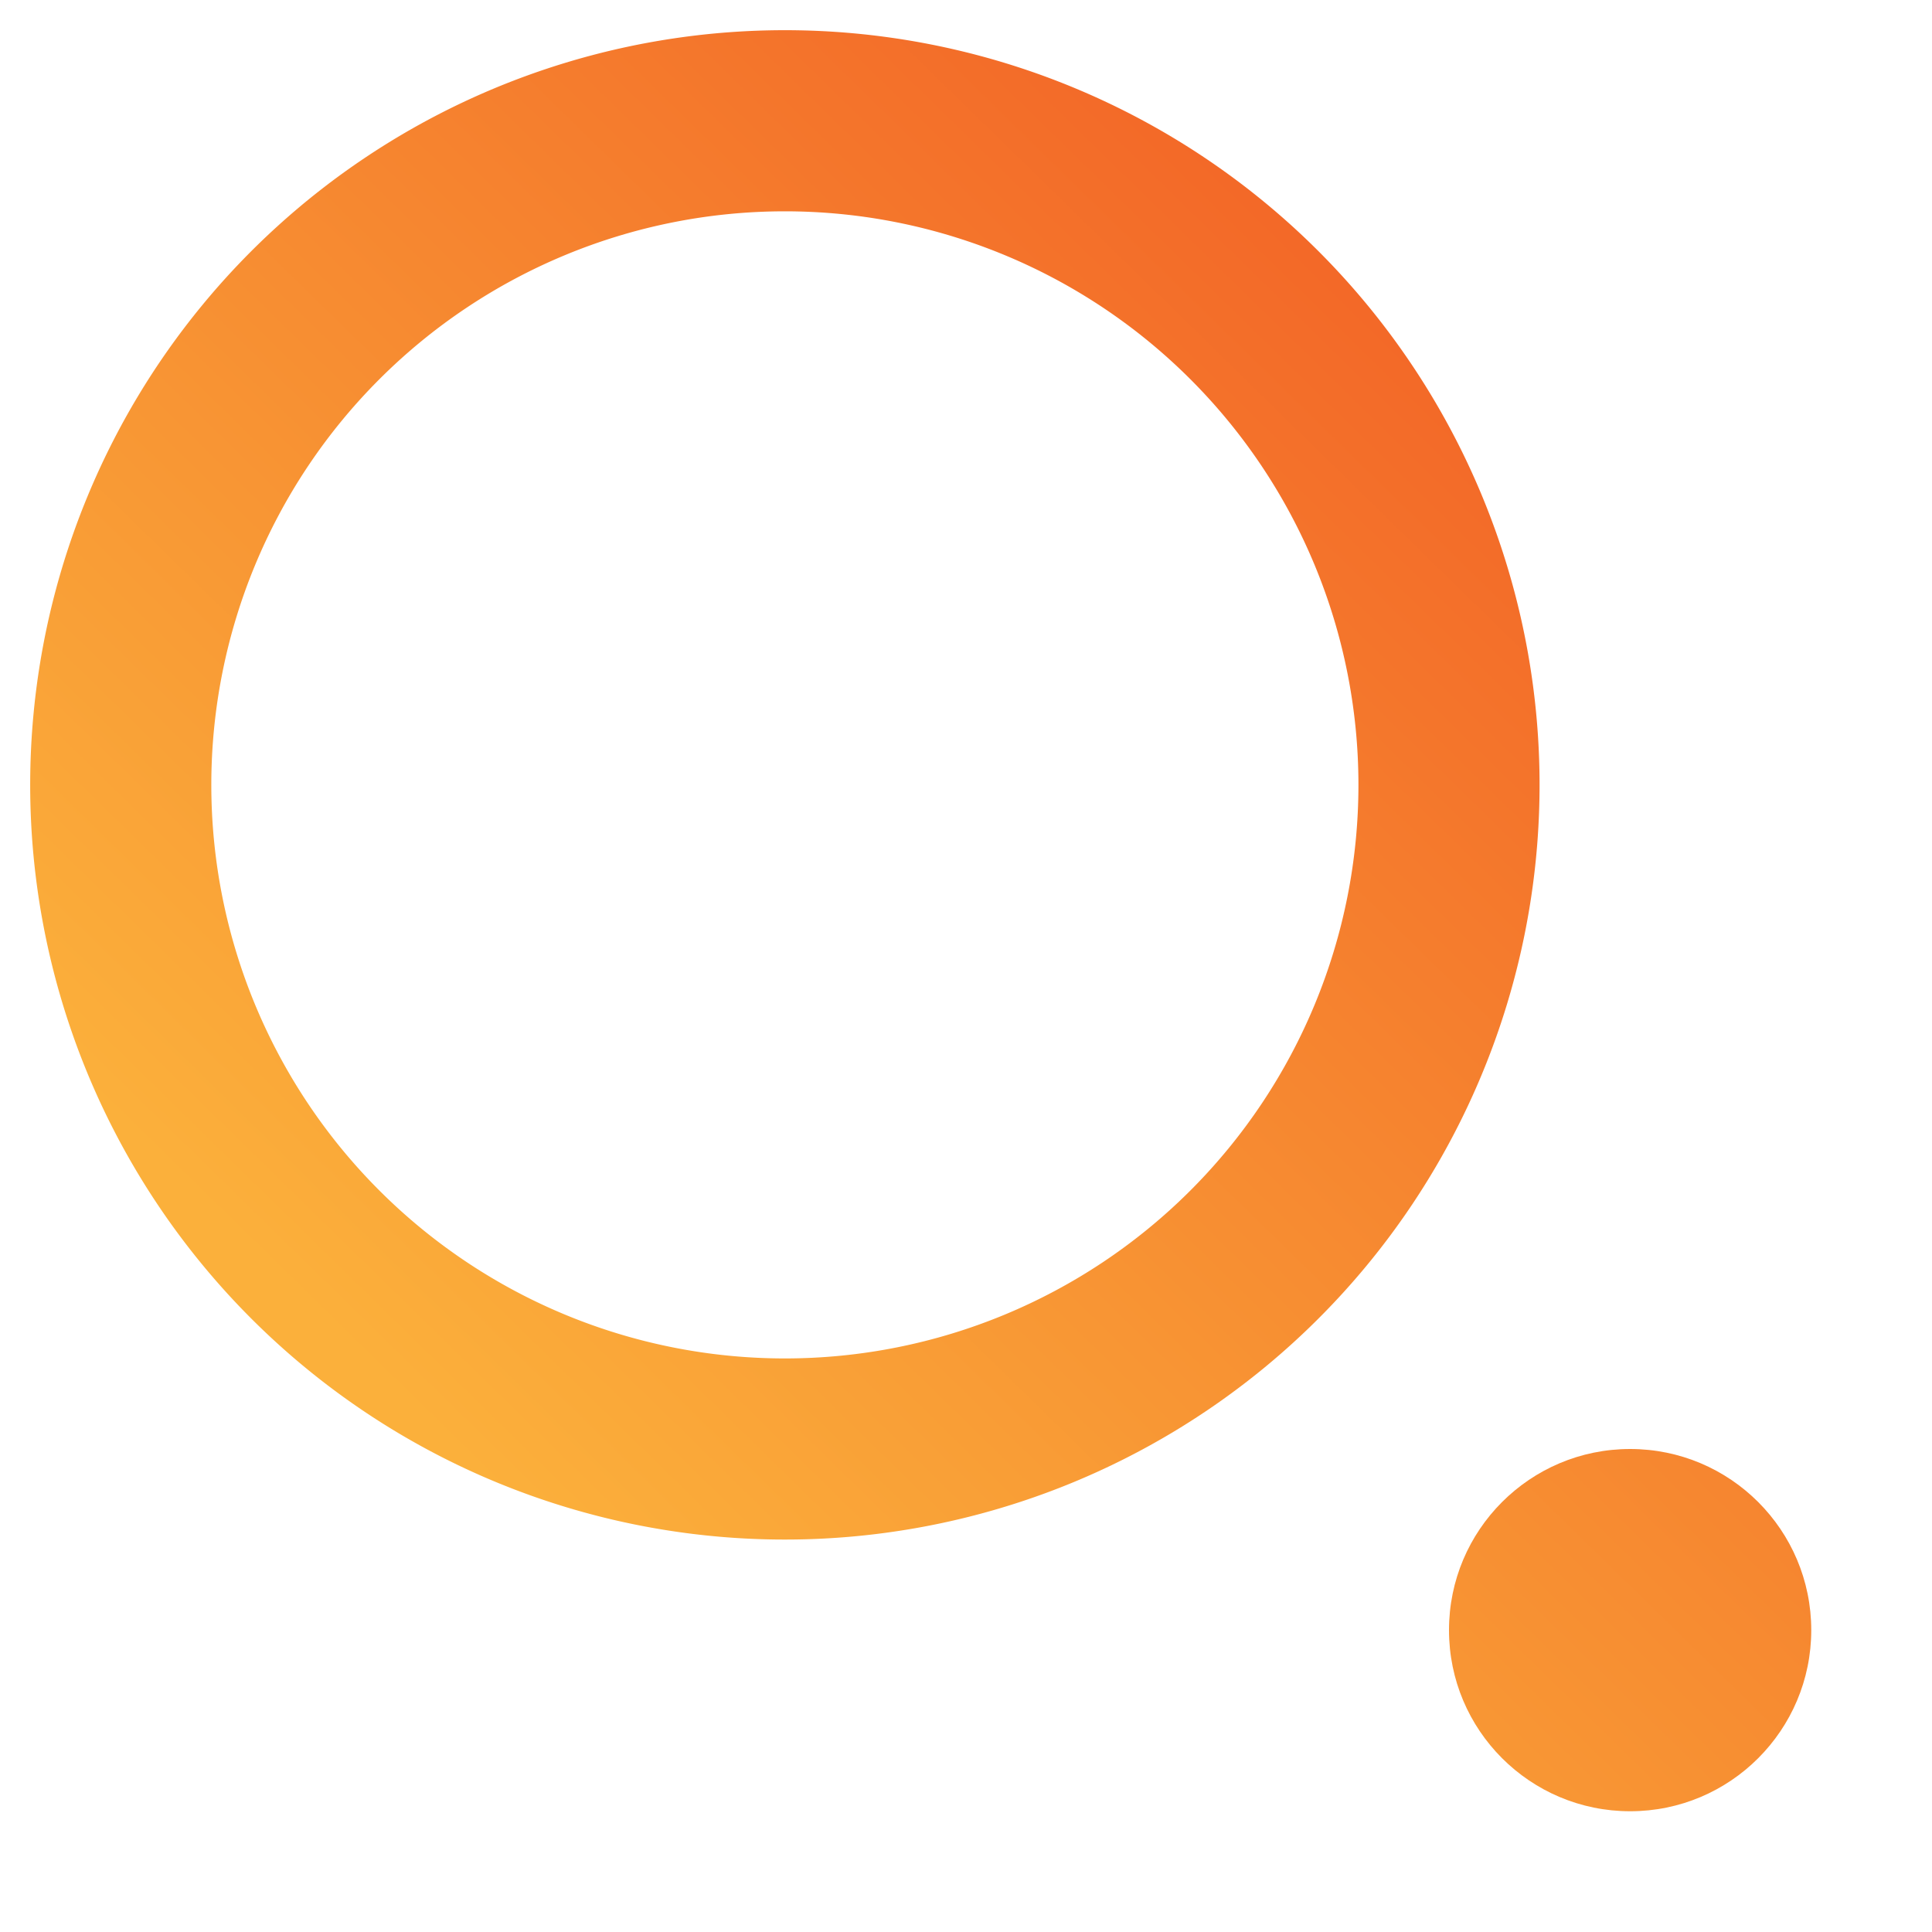 <svg id="Layer_2" data-name="Layer 2" xmlns="http://www.w3.org/2000/svg" xmlns:xlink="http://www.w3.org/1999/xlink" viewBox="0 0 16 16"><defs><style>.cls-1{fill-rule:evenodd;fill:url(#linear-gradient);}.cls-2{fill:url(#linear-gradient-2);}</style><linearGradient id="linear-gradient" x1="12.58" y1="0.28" x2="2.41" y2="10.68" gradientUnits="userSpaceOnUse"><stop offset="0" stop-color="#f15a24"/><stop offset="1" stop-color="#fbb03b"/></linearGradient><linearGradient id="linear-gradient-2" x1="19.66" y1="7.2" x2="9.48" y2="17.61" xlink:href="#linear-gradient"/></defs><title>search-icon</title><path class="cls-1" d="M6.5.25A6.25,6.25,0,1,0,12.75,6.5,6.25,6.25,0,0,0,6.5.25Zm0,11A4.75,4.75,0,1,1,11.25,6.5,4.75,4.75,0,0,1,6.5,11.25Z"/><circle class="cls-2" cx="13.5" cy="13.5" r="1.5"/></svg>
